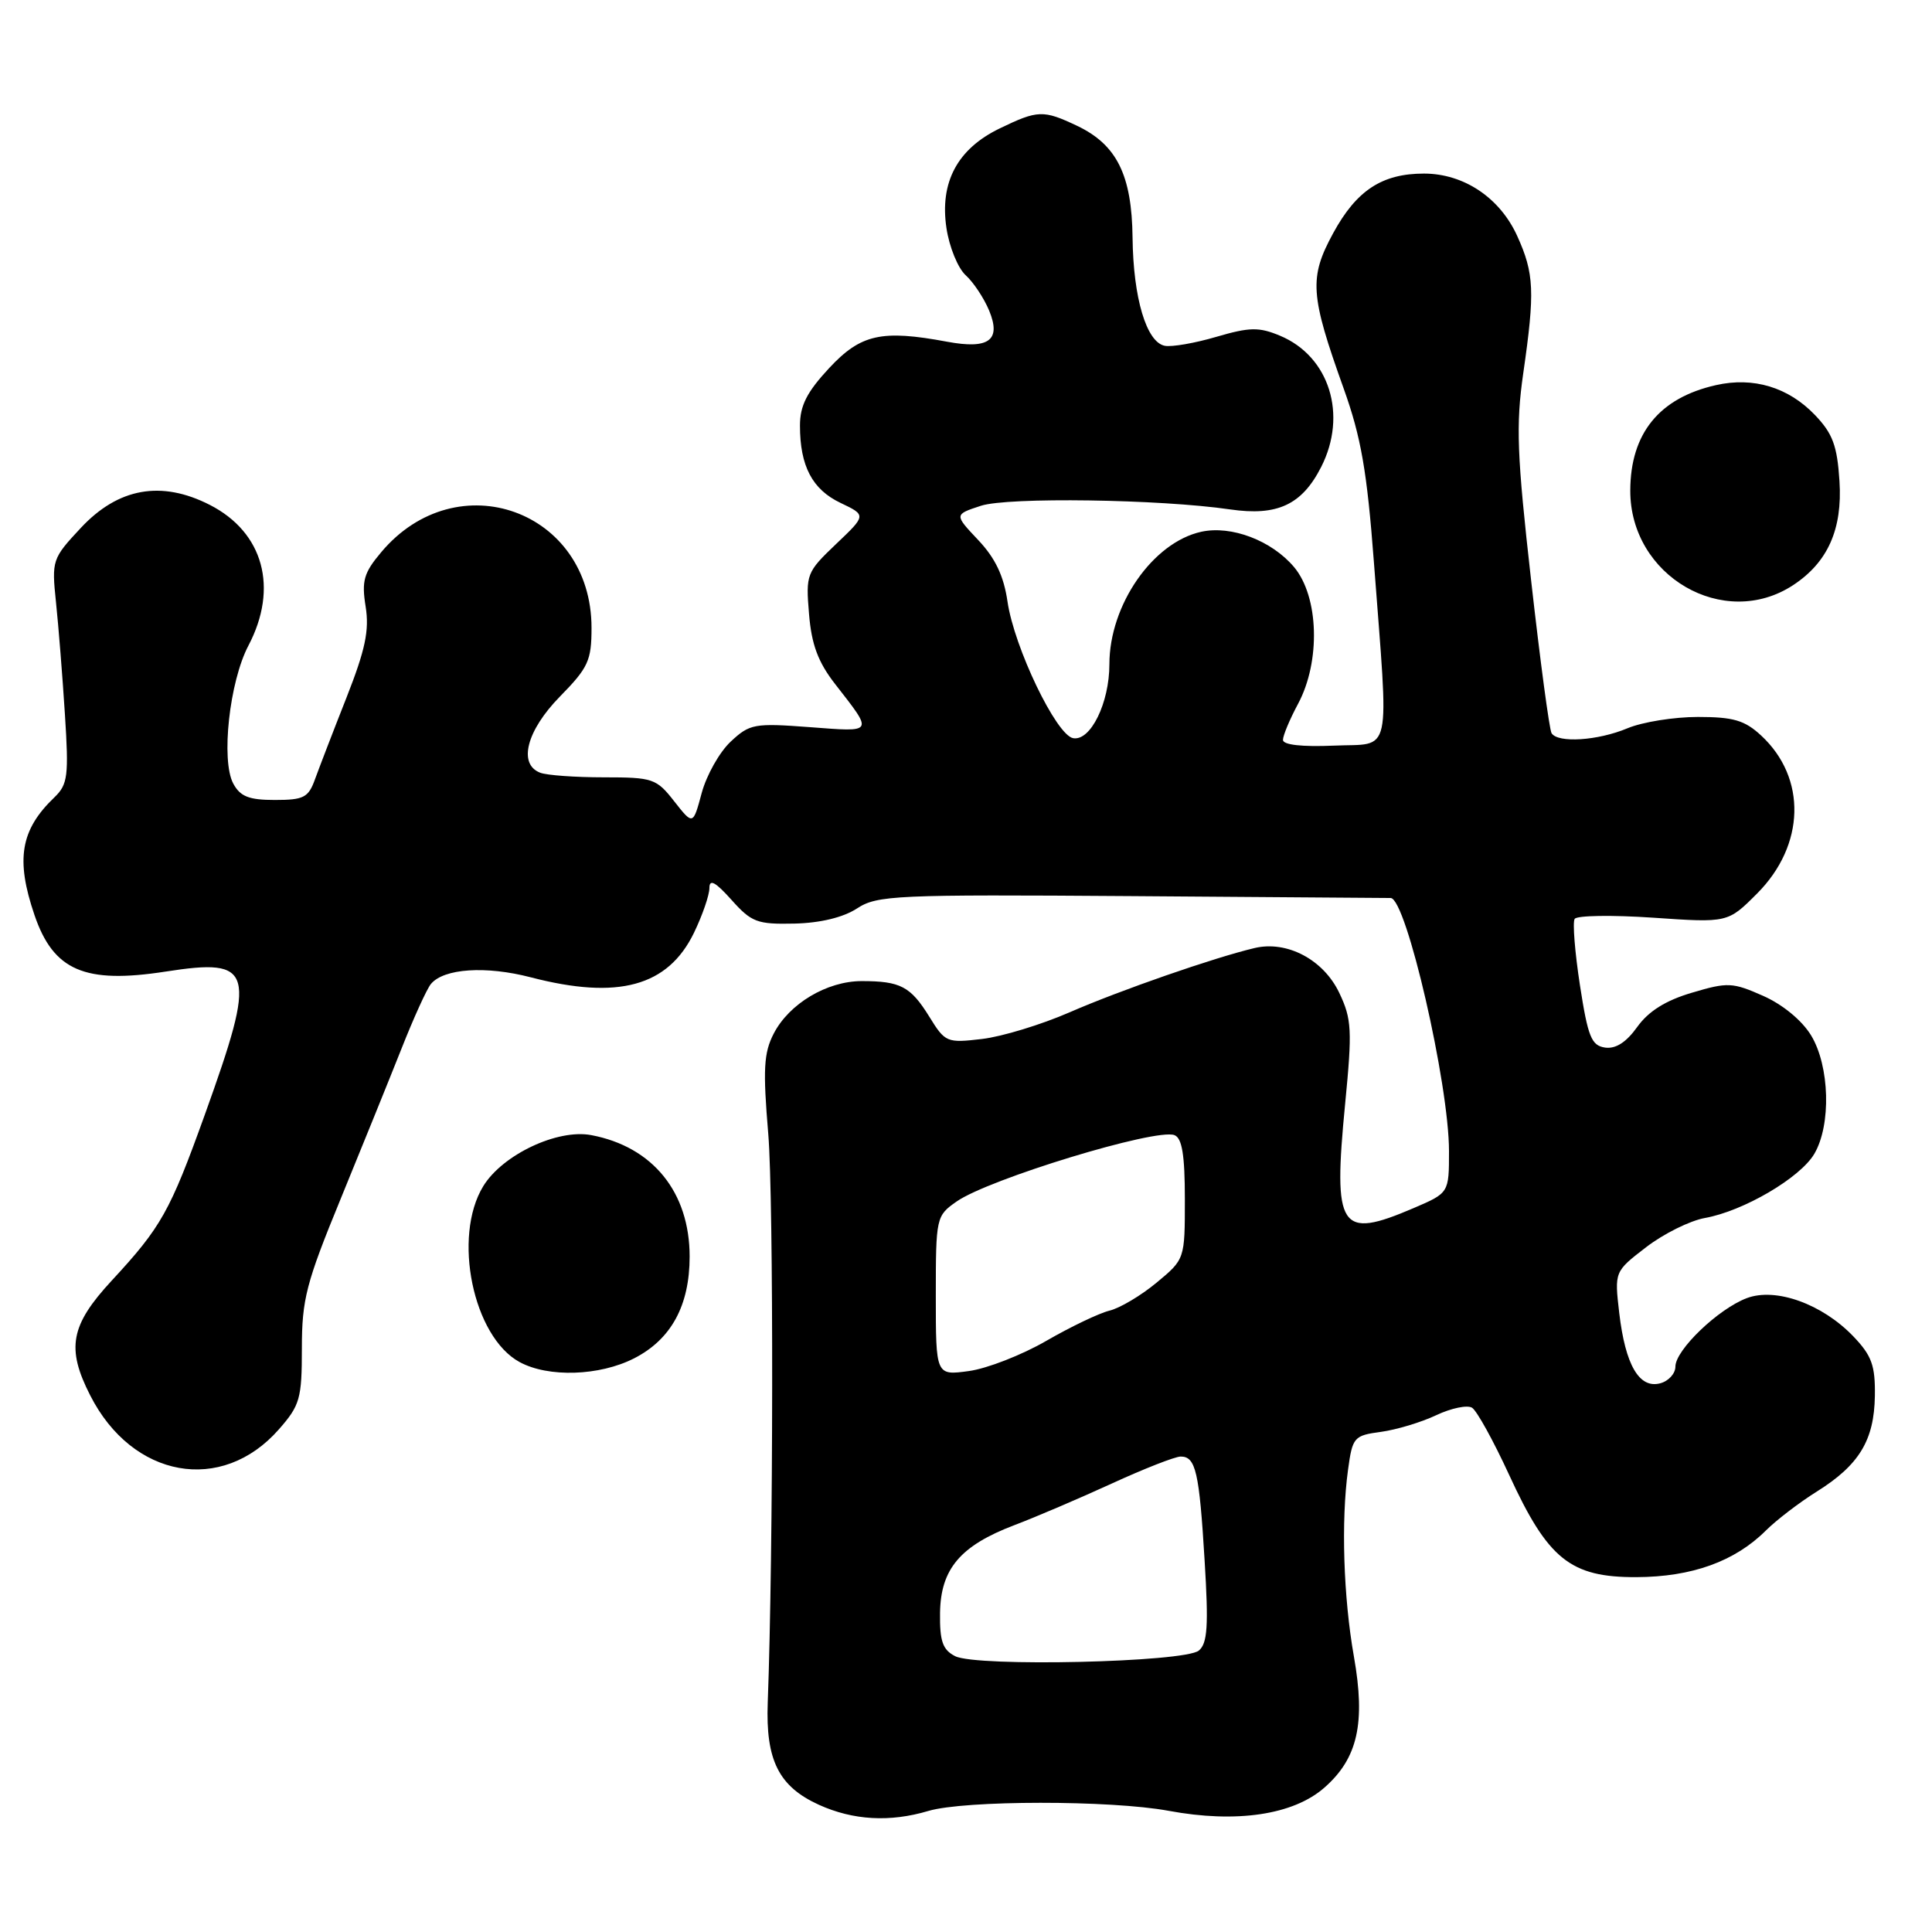 <?xml version="1.0" encoding="UTF-8" standalone="no"?>
<!DOCTYPE svg PUBLIC "-//W3C//DTD SVG 1.1//EN" "http://www.w3.org/Graphics/SVG/1.1/DTD/svg11.dtd" >
<svg xmlns="http://www.w3.org/2000/svg" xmlns:xlink="http://www.w3.org/1999/xlink" version="1.1" viewBox="0 0 256 256">
 <g >
 <path fill="currentColor"
d=" M 123.01 239.96 C 127.83 238.53 147.16 238.52 154.84 239.94 C 163.82 241.61 171.37 240.49 175.49 236.87 C 179.91 232.99 180.96 228.33 179.40 219.50 C 178.01 211.65 177.69 201.54 178.62 194.76 C 179.21 190.43 179.40 190.21 182.98 189.73 C 185.03 189.45 188.33 188.46 190.31 187.52 C 192.28 186.59 194.42 186.14 195.05 186.53 C 195.69 186.92 197.89 190.92 199.96 195.41 C 205.11 206.62 208.08 209.01 216.83 208.98 C 224.19 208.95 229.88 206.90 234.00 202.79 C 235.38 201.42 238.40 199.10 240.72 197.65 C 246.35 194.13 248.34 190.85 248.43 184.97 C 248.49 180.94 248.02 179.63 245.58 177.08 C 241.46 172.78 235.29 170.56 231.46 172.01 C 227.68 173.43 222.00 178.88 222.00 181.08 C 222.00 182.01 221.09 183.01 219.97 183.30 C 217.20 184.02 215.37 180.87 214.56 174.00 C 213.92 168.49 213.92 168.49 218.12 165.26 C 220.43 163.48 223.94 161.74 225.91 161.39 C 231.01 160.48 238.52 156.08 240.40 152.90 C 242.66 149.07 242.45 141.25 239.97 137.18 C 238.76 135.20 236.20 133.09 233.61 131.95 C 229.57 130.16 228.92 130.13 224.19 131.54 C 220.69 132.57 218.43 134.00 216.94 136.08 C 215.49 138.11 214.09 139.01 212.68 138.81 C 210.87 138.54 210.41 137.40 209.35 130.55 C 208.68 126.18 208.36 122.22 208.65 121.76 C 208.93 121.30 213.62 121.23 219.06 121.60 C 228.95 122.28 228.95 122.28 232.83 118.39 C 239.20 112.00 239.43 103.08 233.36 97.46 C 231.18 95.44 229.68 95.00 224.98 95.00 C 221.82 95.00 217.63 95.67 215.65 96.50 C 211.71 98.15 206.42 98.49 205.59 97.15 C 205.30 96.68 204.08 87.57 202.88 76.90 C 201.00 60.24 200.85 56.36 201.84 49.45 C 203.40 38.64 203.29 36.23 201.04 31.27 C 198.74 26.20 193.97 23.01 188.70 23.00 C 183.13 23.00 179.75 25.21 176.65 30.90 C 173.44 36.81 173.59 39.05 178.05 51.50 C 180.35 57.92 181.14 62.46 182.05 74.50 C 184.04 100.84 184.56 98.45 176.75 98.80 C 172.52 98.98 170.00 98.70 170.00 98.04 C 170.00 97.46 170.90 95.31 172.00 93.26 C 175.01 87.64 174.76 79.06 171.47 75.14 C 168.50 71.62 163.16 69.59 159.18 70.46 C 152.75 71.87 147.00 80.16 147.00 88.02 C 147.00 93.14 144.50 98.24 142.19 97.81 C 139.96 97.40 134.39 85.80 133.50 79.72 C 133.01 76.32 131.88 73.95 129.62 71.56 C 126.43 68.18 126.43 68.18 129.97 67.02 C 133.53 65.85 153.69 66.14 163.00 67.50 C 169.25 68.41 172.51 66.89 175.06 61.88 C 178.58 54.97 176.15 47.21 169.60 44.48 C 166.82 43.32 165.59 43.34 161.18 44.63 C 158.33 45.47 155.26 46.00 154.34 45.82 C 151.91 45.35 150.16 39.49 150.07 31.50 C 149.98 23.20 147.98 19.17 142.72 16.67 C 138.24 14.55 137.52 14.57 132.46 17.02 C 126.86 19.73 124.50 24.15 125.41 30.22 C 125.78 32.72 126.93 35.53 127.95 36.46 C 128.98 37.39 130.38 39.50 131.07 41.16 C 132.69 45.09 131.04 46.31 125.50 45.28 C 116.82 43.66 114.06 44.28 109.88 48.76 C 106.92 51.94 106.00 53.74 106.00 56.40 C 106.00 61.75 107.63 64.86 111.38 66.64 C 114.80 68.27 114.80 68.27 110.77 72.10 C 106.87 75.82 106.76 76.09 107.20 81.35 C 107.53 85.41 108.40 87.73 110.65 90.63 C 115.77 97.21 115.89 97.00 107.29 96.35 C 99.95 95.80 99.34 95.91 96.82 98.27 C 95.34 99.65 93.62 102.71 92.98 105.07 C 91.83 109.35 91.83 109.35 89.34 106.18 C 86.98 103.16 86.51 103.00 80.01 103.00 C 76.24 103.00 72.45 102.73 71.58 102.39 C 68.62 101.26 69.77 96.81 74.19 92.30 C 77.95 88.47 78.38 87.53 78.38 83.19 C 78.38 67.64 60.56 61.22 50.52 73.16 C 48.20 75.91 47.90 76.97 48.45 80.38 C 48.95 83.53 48.41 86.09 45.91 92.44 C 44.16 96.87 42.29 101.74 41.74 103.25 C 40.87 105.68 40.25 106.00 36.41 106.00 C 32.98 106.00 31.83 105.54 30.91 103.83 C 29.26 100.75 30.40 90.32 32.92 85.54 C 36.93 77.90 34.91 70.53 27.80 66.90 C 21.37 63.62 15.66 64.64 10.70 69.96 C 6.91 74.02 6.84 74.24 7.42 79.81 C 7.75 82.94 8.28 89.61 8.60 94.63 C 9.13 102.82 8.98 103.94 7.23 105.63 C 2.71 109.95 2.05 113.86 4.57 121.25 C 7.08 128.61 11.22 130.40 21.94 128.74 C 33.66 126.92 34.07 128.41 27.14 147.70 C 22.51 160.56 21.38 162.58 14.80 169.69 C 9.33 175.60 8.76 178.65 11.96 184.91 C 17.55 195.89 29.39 198.01 36.95 189.40 C 39.75 186.21 40.00 185.34 40.00 178.65 C 40.00 172.18 40.57 169.98 45.11 158.93 C 47.91 152.09 51.54 143.14 53.17 139.03 C 54.79 134.92 56.56 131.03 57.10 130.38 C 58.81 128.32 64.38 127.95 70.33 129.50 C 81.91 132.51 88.51 130.71 91.96 123.59 C 93.08 121.27 94.00 118.60 94.00 117.67 C 94.00 116.43 94.79 116.85 96.92 119.23 C 99.58 122.21 100.33 122.49 105.27 122.38 C 108.71 122.30 111.73 121.56 113.55 120.38 C 116.23 118.62 118.61 118.52 149.96 118.74 C 168.41 118.87 183.85 118.98 184.27 118.99 C 186.33 119.02 192.00 143.63 192.00 152.54 C 192.00 158.07 192.00 158.07 187.31 160.08 C 177.51 164.28 176.62 162.92 178.24 146.24 C 179.19 136.50 179.11 135.03 177.47 131.58 C 175.38 127.16 170.54 124.60 166.24 125.62 C 160.90 126.88 148.41 131.22 141.72 134.14 C 137.98 135.77 132.77 137.36 130.12 137.67 C 125.46 138.22 125.24 138.13 123.14 134.72 C 120.65 130.70 119.31 130.00 114.17 130.00 C 109.56 130.01 104.57 132.99 102.52 136.96 C 101.20 139.51 101.08 141.70 101.80 150.26 C 102.52 158.95 102.48 205.62 101.73 225.60 C 101.44 233.23 103.19 236.72 108.50 239.14 C 113.04 241.20 117.91 241.48 123.01 239.96 Z  M 84.02 179.99 C 88.93 177.48 91.38 173.00 91.38 166.50 C 91.38 157.98 86.50 151.95 78.35 150.41 C 73.86 149.56 66.58 153.01 64.03 157.18 C 59.94 163.89 62.68 177.13 68.85 180.48 C 72.66 182.55 79.43 182.33 84.02 179.99 Z  M 237.59 77.54 C 242.19 74.52 244.15 70.13 243.74 63.75 C 243.44 59.06 242.84 57.44 240.49 54.99 C 236.97 51.31 232.33 49.91 227.38 51.03 C 219.86 52.72 216.04 57.43 216.02 65.00 C 215.99 76.33 228.41 83.55 237.59 77.54 Z  M 126.56 219.45 C 124.91 218.61 124.51 217.48 124.56 213.72 C 124.64 207.89 127.25 204.81 134.41 202.09 C 137.21 201.03 143.01 198.55 147.31 196.58 C 151.60 194.61 155.71 193.00 156.45 193.00 C 158.44 193.00 158.91 195.02 159.62 206.81 C 160.15 215.45 160.00 217.76 158.85 218.71 C 156.97 220.27 129.40 220.90 126.56 219.45 Z  M 124.00 171.70 C 124.00 161.31 124.05 161.10 126.75 159.21 C 131.00 156.23 153.18 149.47 155.62 150.41 C 156.63 150.80 157.00 153.04 157.00 158.90 C 157.00 166.85 157.00 166.85 153.25 169.96 C 151.19 171.67 148.38 173.34 147.00 173.67 C 145.62 174.01 141.86 175.81 138.64 177.67 C 135.41 179.54 130.80 181.34 128.39 181.67 C 124.00 182.27 124.00 182.27 124.00 171.70 Z "/>
</g>
</svg>